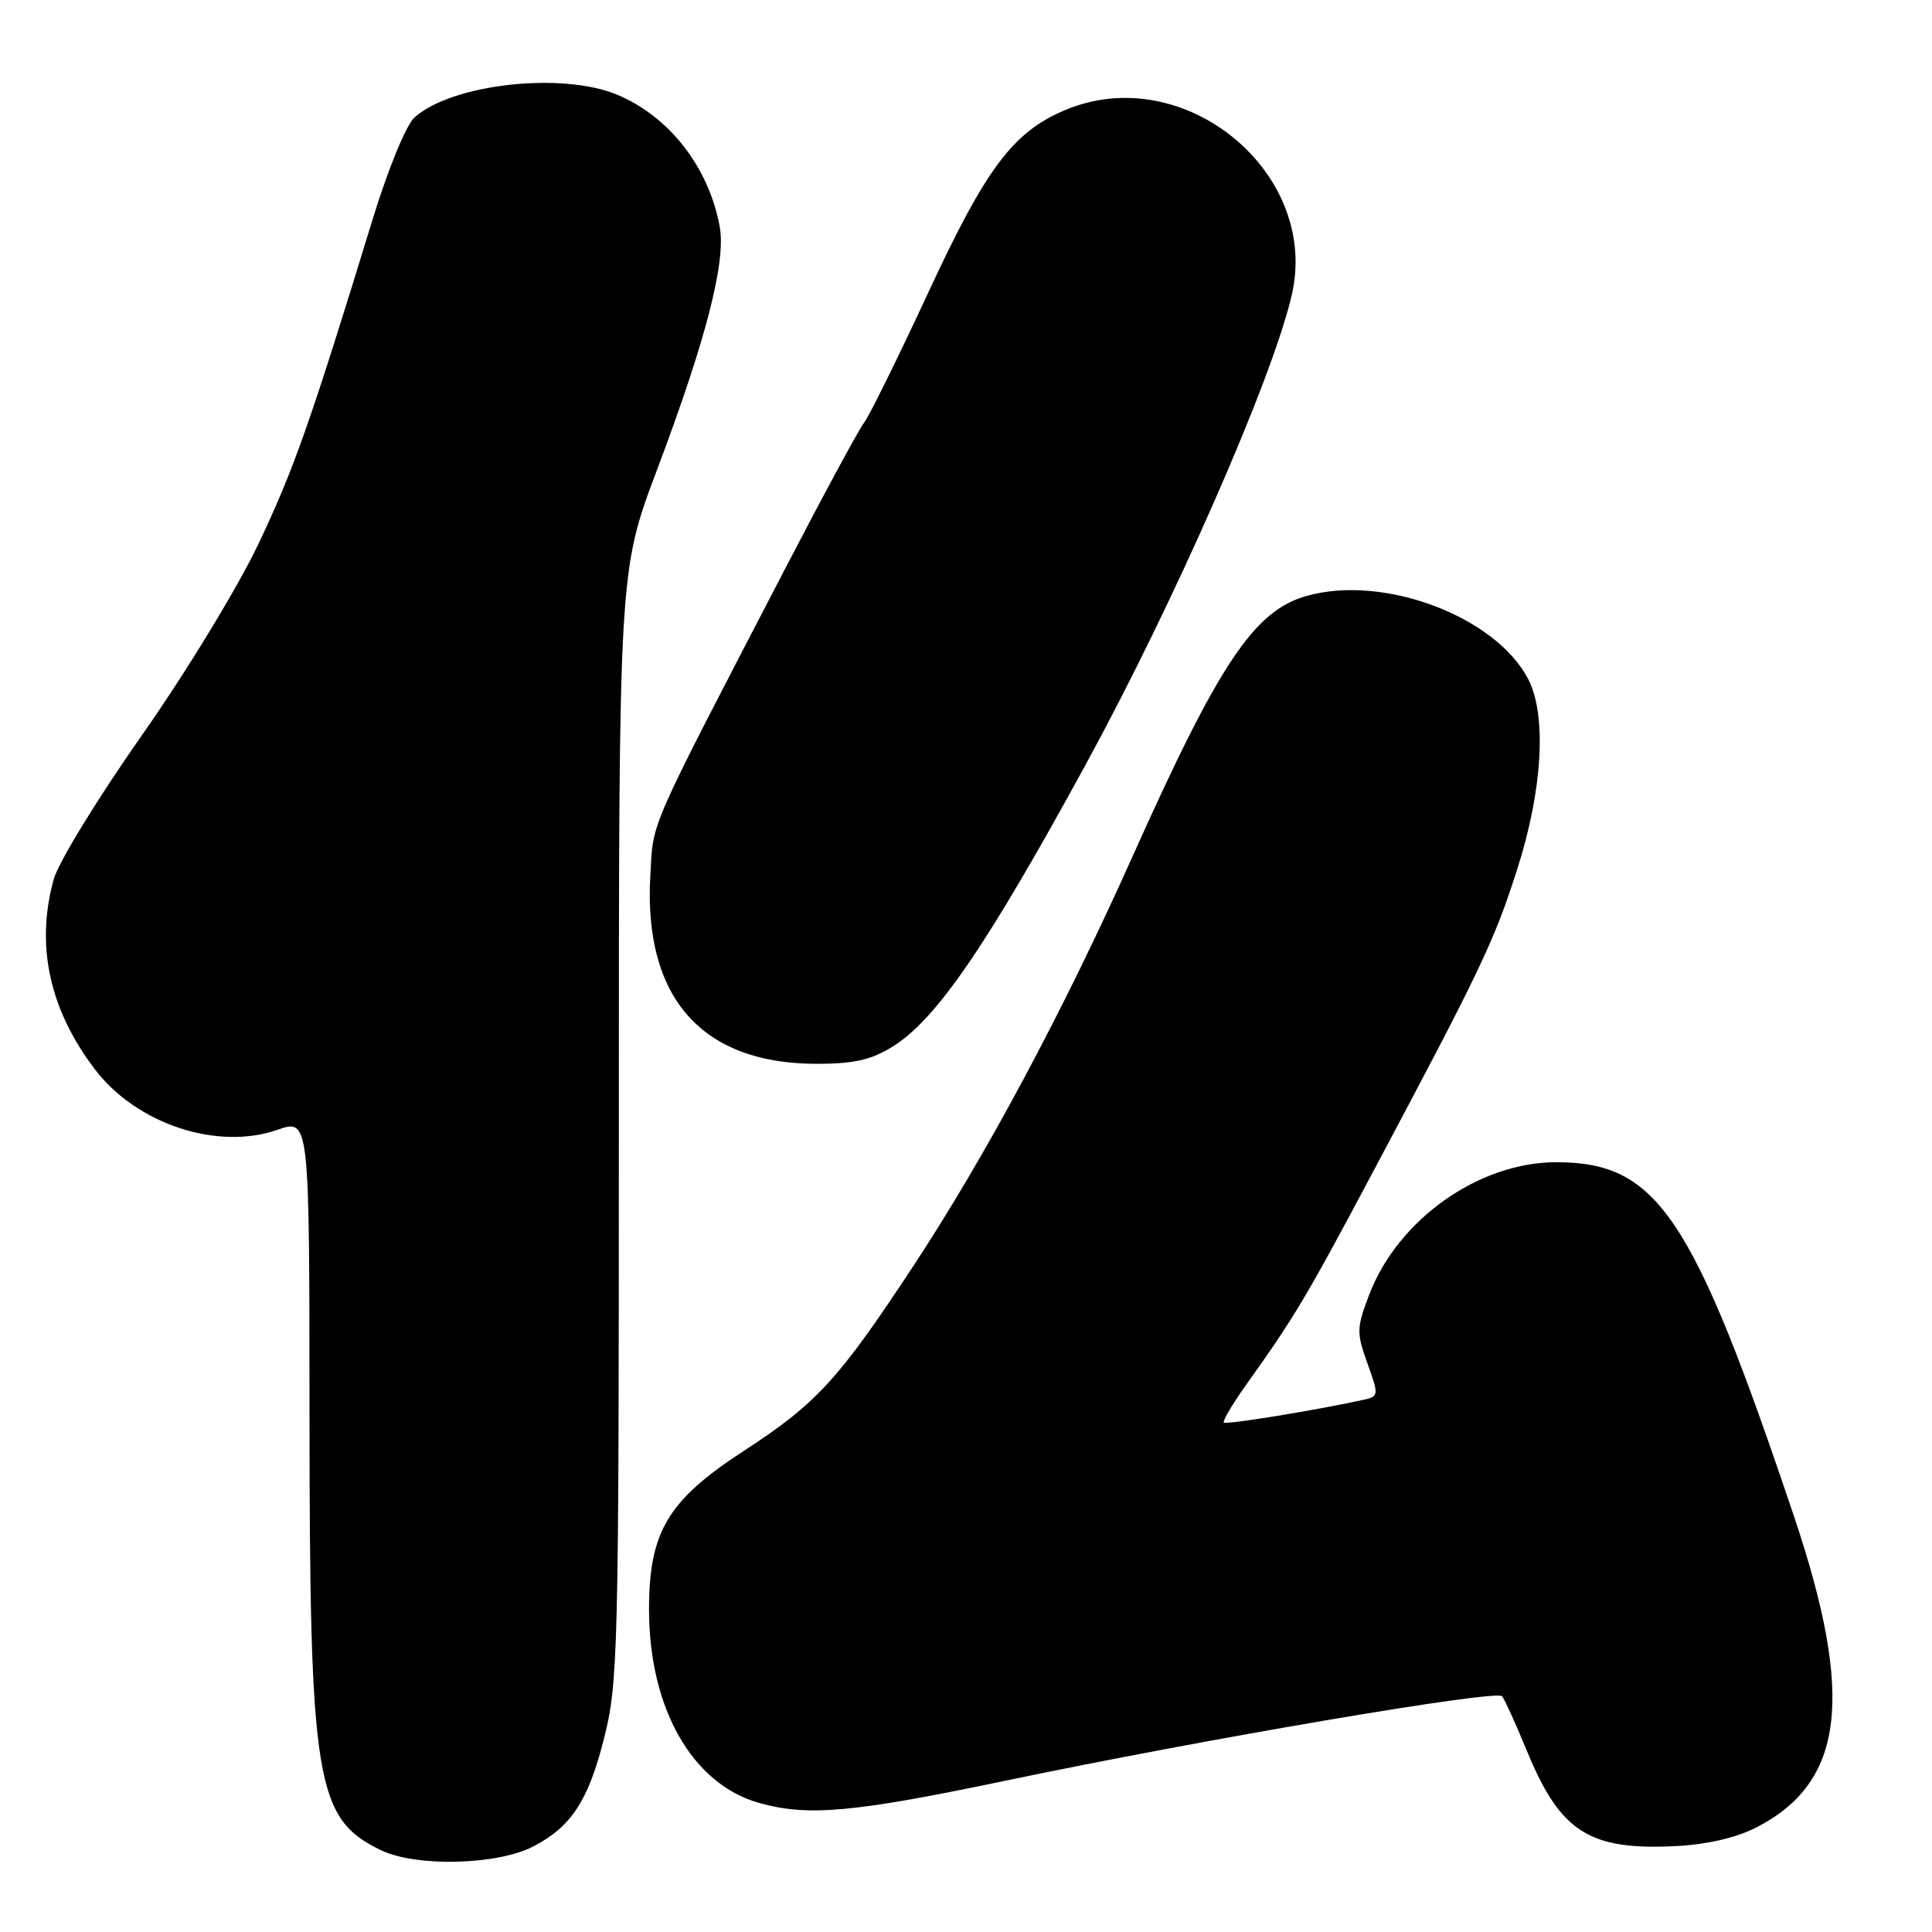 <?xml version="1.0" encoding="UTF-8" standalone="no"?>
<!DOCTYPE svg PUBLIC "-//W3C//DTD SVG 1.1//EN" "http://www.w3.org/Graphics/SVG/1.1/DTD/svg11.dtd" >
<svg xmlns="http://www.w3.org/2000/svg" xmlns:xlink="http://www.w3.org/1999/xlink" version="1.1" viewBox="0 0 256 256">
 <g >
 <path fill="currentColor"
d=" M 70.67 244.66 C 75.67 242.06 77.91 238.66 79.99 230.54 C 81.91 223.02 82.00 219.52 82.00 149.17 C 82.00 75.66 82.00 75.66 87.07 62.22 C 93.54 45.07 96.21 34.70 95.37 30.06 C 93.95 22.21 88.70 15.44 81.78 12.55 C 74.44 9.49 59.83 11.13 54.92 15.57 C 53.82 16.56 51.42 22.40 49.42 28.92 C 41.12 56.01 38.91 62.28 34.22 72.12 C 31.46 77.91 24.63 89.13 18.75 97.50 C 12.96 105.75 7.72 114.30 7.12 116.50 C 4.69 125.27 6.54 133.77 12.58 141.70 C 18.10 148.94 28.78 152.48 36.75 149.71 C 41.00 148.23 41.00 148.23 41.01 187.37 C 41.03 236.19 41.82 241.00 50.50 245.17 C 55.17 247.41 65.90 247.14 70.67 244.66 Z  M 232.66 242.18 C 244.38 236.19 245.77 224.93 237.74 201.00 C 224.29 160.97 219.62 154.01 206.22 154.00 C 195.95 154.00 185.24 161.58 181.43 171.54 C 179.75 175.94 179.73 176.60 181.19 180.65 C 182.72 184.91 182.71 185.03 180.63 185.49 C 174.41 186.86 162.47 188.80 162.16 188.50 C 161.97 188.30 163.31 186.03 165.15 183.45 C 171.50 174.56 173.09 171.90 181.69 155.73 C 196.27 128.34 197.95 124.81 201.02 115.24 C 204.40 104.72 204.98 94.80 202.50 90.00 C 198.18 81.65 183.26 76.06 173.08 78.98 C 166.15 80.96 161.52 87.91 150.06 113.50 C 140.86 134.06 130.58 153.25 120.94 167.88 C 111.08 182.84 108.21 185.97 98.50 192.29 C 88.49 198.81 86.00 202.98 86.00 213.24 C 86.00 226.38 91.74 236.45 100.66 238.92 C 107.11 240.71 113.08 240.17 133.19 235.96 C 159.51 230.45 198.28 223.85 199.03 224.76 C 199.37 225.17 200.88 228.49 202.38 232.14 C 206.77 242.75 210.61 245.19 222.00 244.62 C 226.11 244.42 230.03 243.52 232.66 242.18 Z  M 118.18 138.74 C 123.99 135.20 130.67 125.47 143.86 101.31 C 155.66 79.69 168.60 50.21 171.17 39.08 C 174.92 22.82 156.87 8.03 141.22 14.55 C 134.25 17.45 130.67 22.22 122.96 38.85 C 118.96 47.46 115.16 55.17 114.50 56.00 C 113.84 56.83 109.10 65.60 103.96 75.50 C 85.60 110.86 86.59 108.62 86.17 116.03 C 85.26 132.13 92.92 140.88 108.00 140.96 C 113.02 140.98 115.34 140.48 118.18 138.74 Z "/>
</g>
</svg>